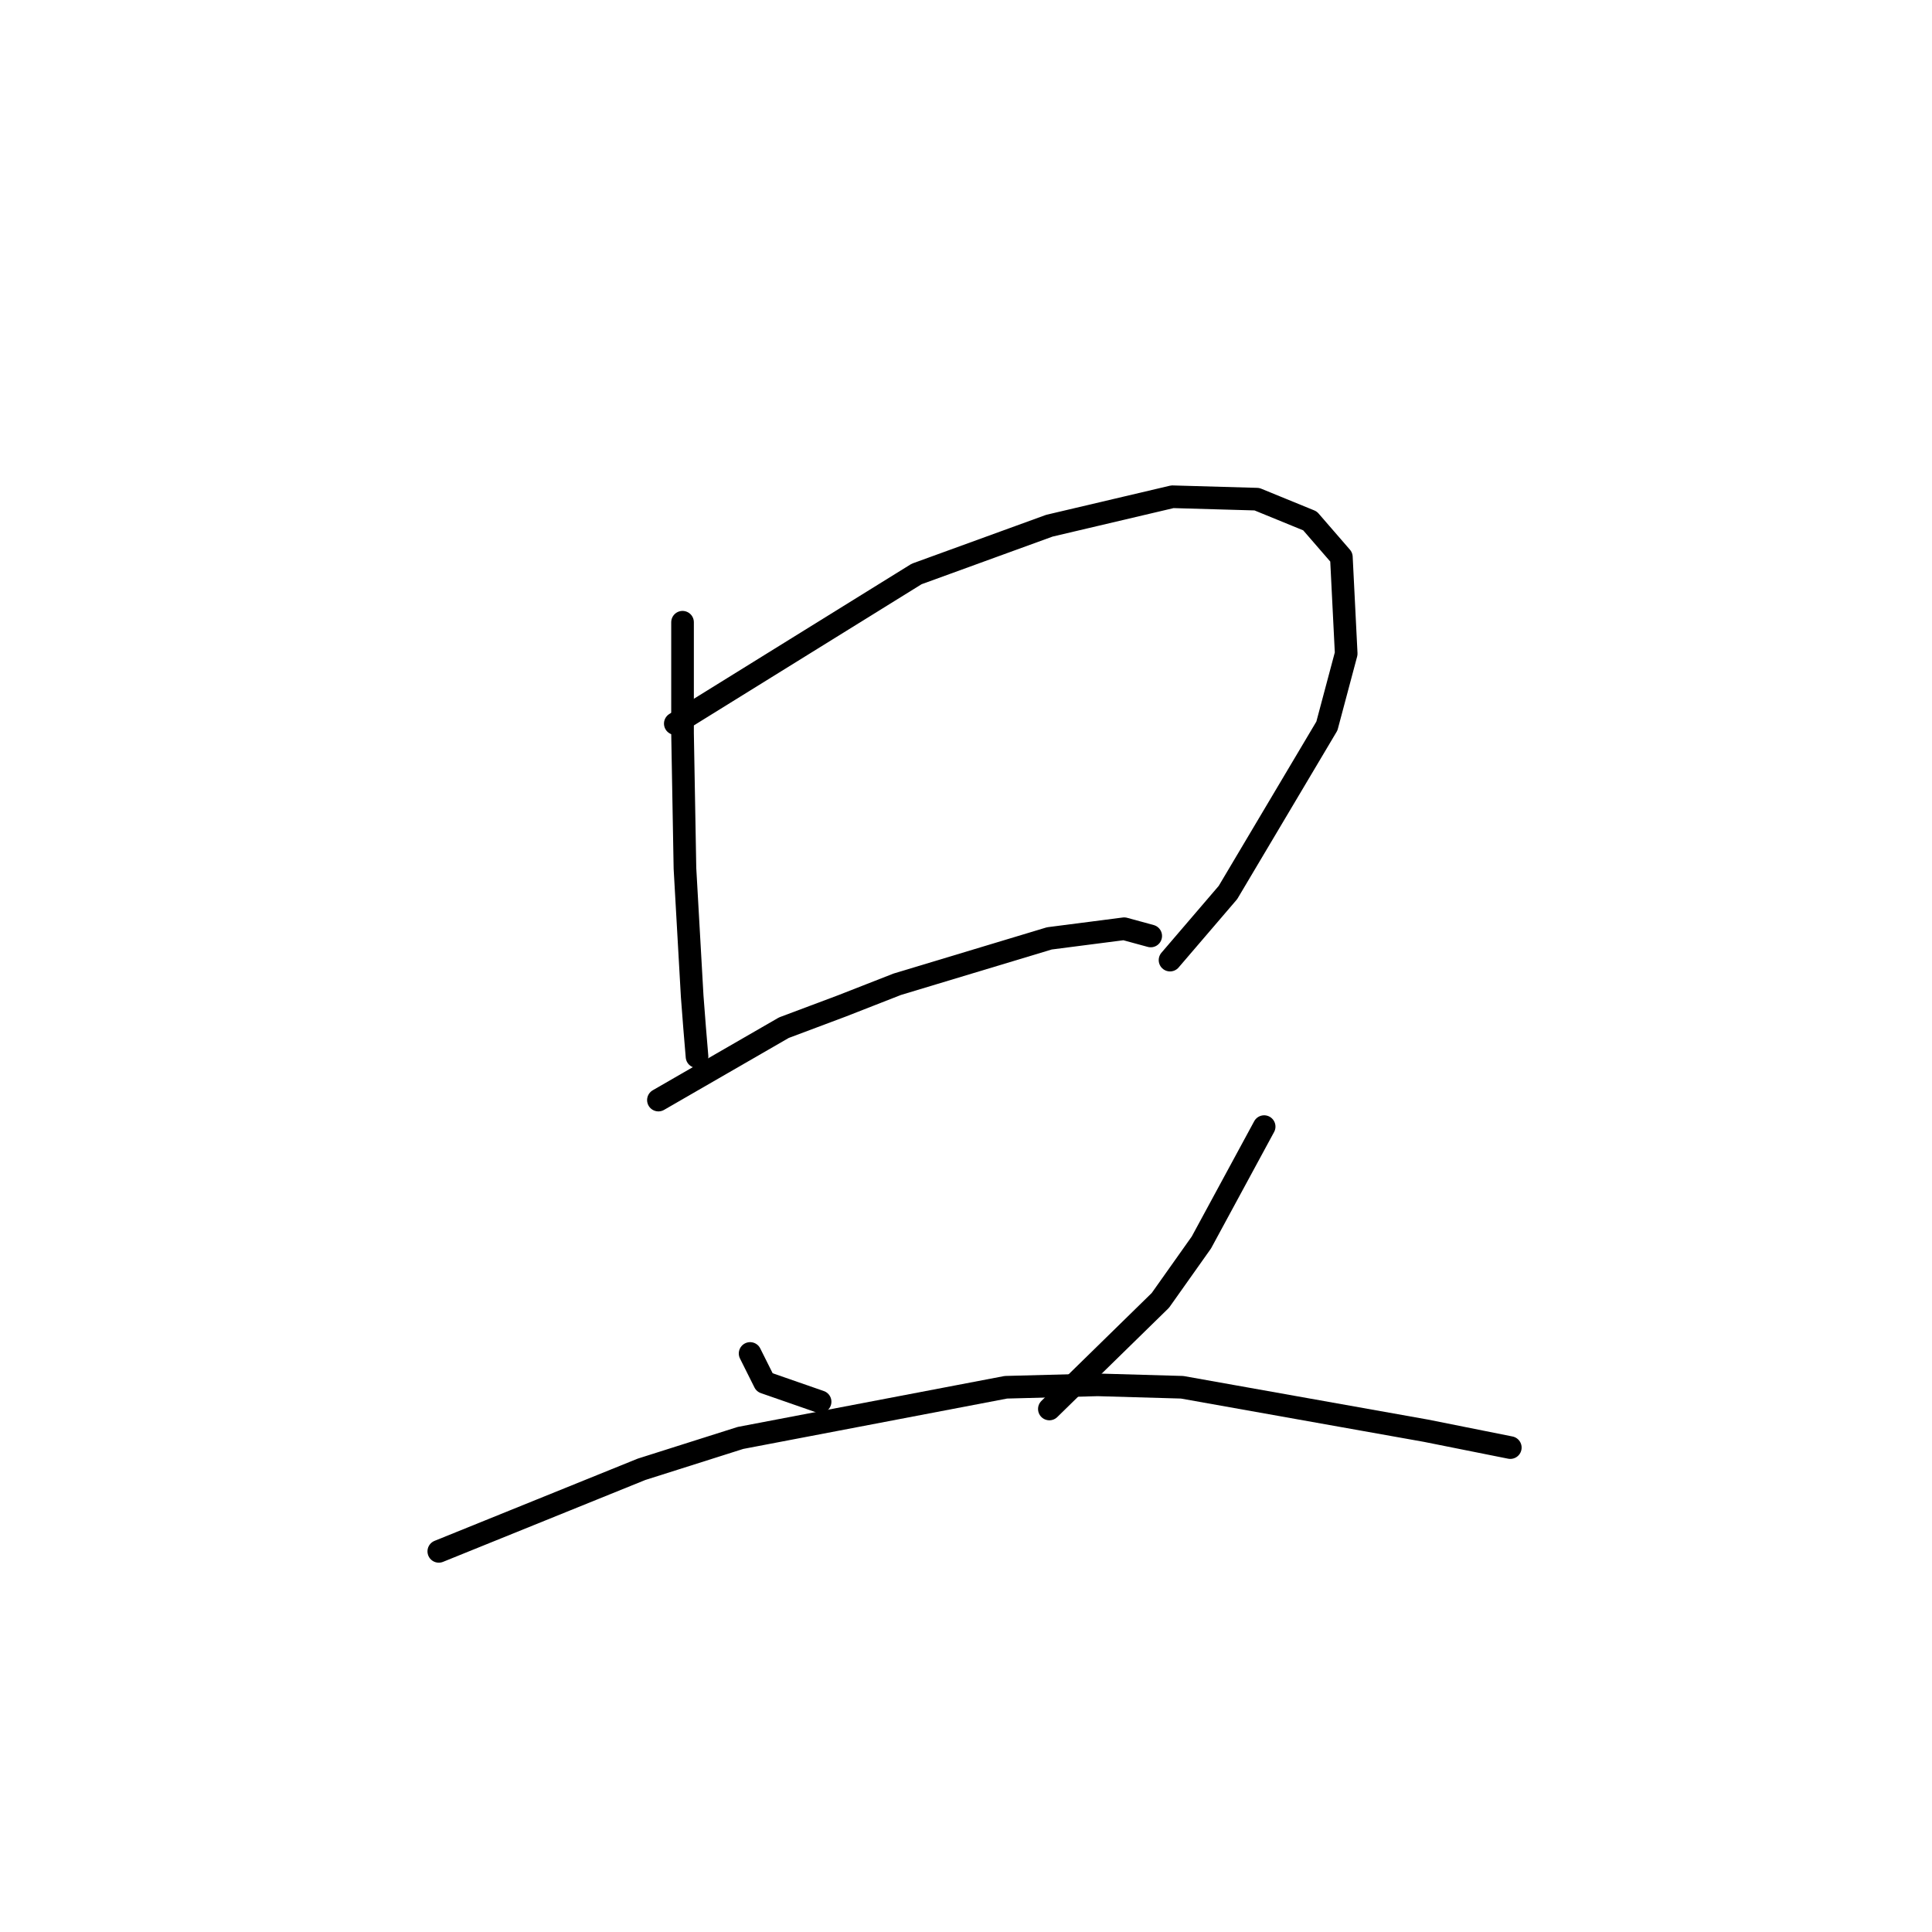 <?xml version="1.0" standalone="no"?>
    <svg width="256" height="256" xmlns="http://www.w3.org/2000/svg" version="1.1">
    <polyline stroke="black" stroke-width="3" stroke-linecap="round" fill="transparent" stroke-linejoin="round" points="90.44 82.45 90.44 89.805 90.44 97.16 90.76 115.067 91.719 132.015 92.039 136.172 92.359 140.01 92.359 140.01 " />
        <polyline stroke="black" stroke-width="3" stroke-linecap="round" fill="transparent" stroke-linejoin="round" points="89.481 95.881 105.47 85.968 121.458 76.055 139.046 69.66 155.354 65.822 166.546 66.142 173.581 69.02 177.738 73.817 178.378 86.608 175.82 96.201 162.709 118.265 155.035 127.219 155.035 127.219 " />
        <polyline stroke="black" stroke-width="3" stroke-linecap="round" fill="transparent" stroke-linejoin="round" points="87.243 145.766 95.557 140.969 103.871 136.172 111.545 133.294 118.9 130.416 139.046 124.341 148.959 123.062 152.476 124.021 152.476 124.021 " />
        <polyline stroke="black" stroke-width="3" stroke-linecap="round" fill="transparent" stroke-linejoin="round" points="99.394 179.342 100.353 181.26 101.313 183.179 108.667 185.737 108.667 185.737 " />
        <polyline stroke="black" stroke-width="3" stroke-linecap="round" fill="transparent" stroke-linejoin="round" points="167.506 149.283 163.349 156.958 159.192 164.632 153.755 172.307 139.046 186.697 139.046 186.697 " />
        <polyline stroke="black" stroke-width="3" stroke-linecap="round" fill="transparent" stroke-linejoin="round" points="58.143 205.563 71.574 200.127 85.004 194.691 98.115 190.534 133.29 183.819 145.441 183.499 156.633 183.819 188.931 189.575 200.123 191.813 200.123 191.813 " />
        </svg>